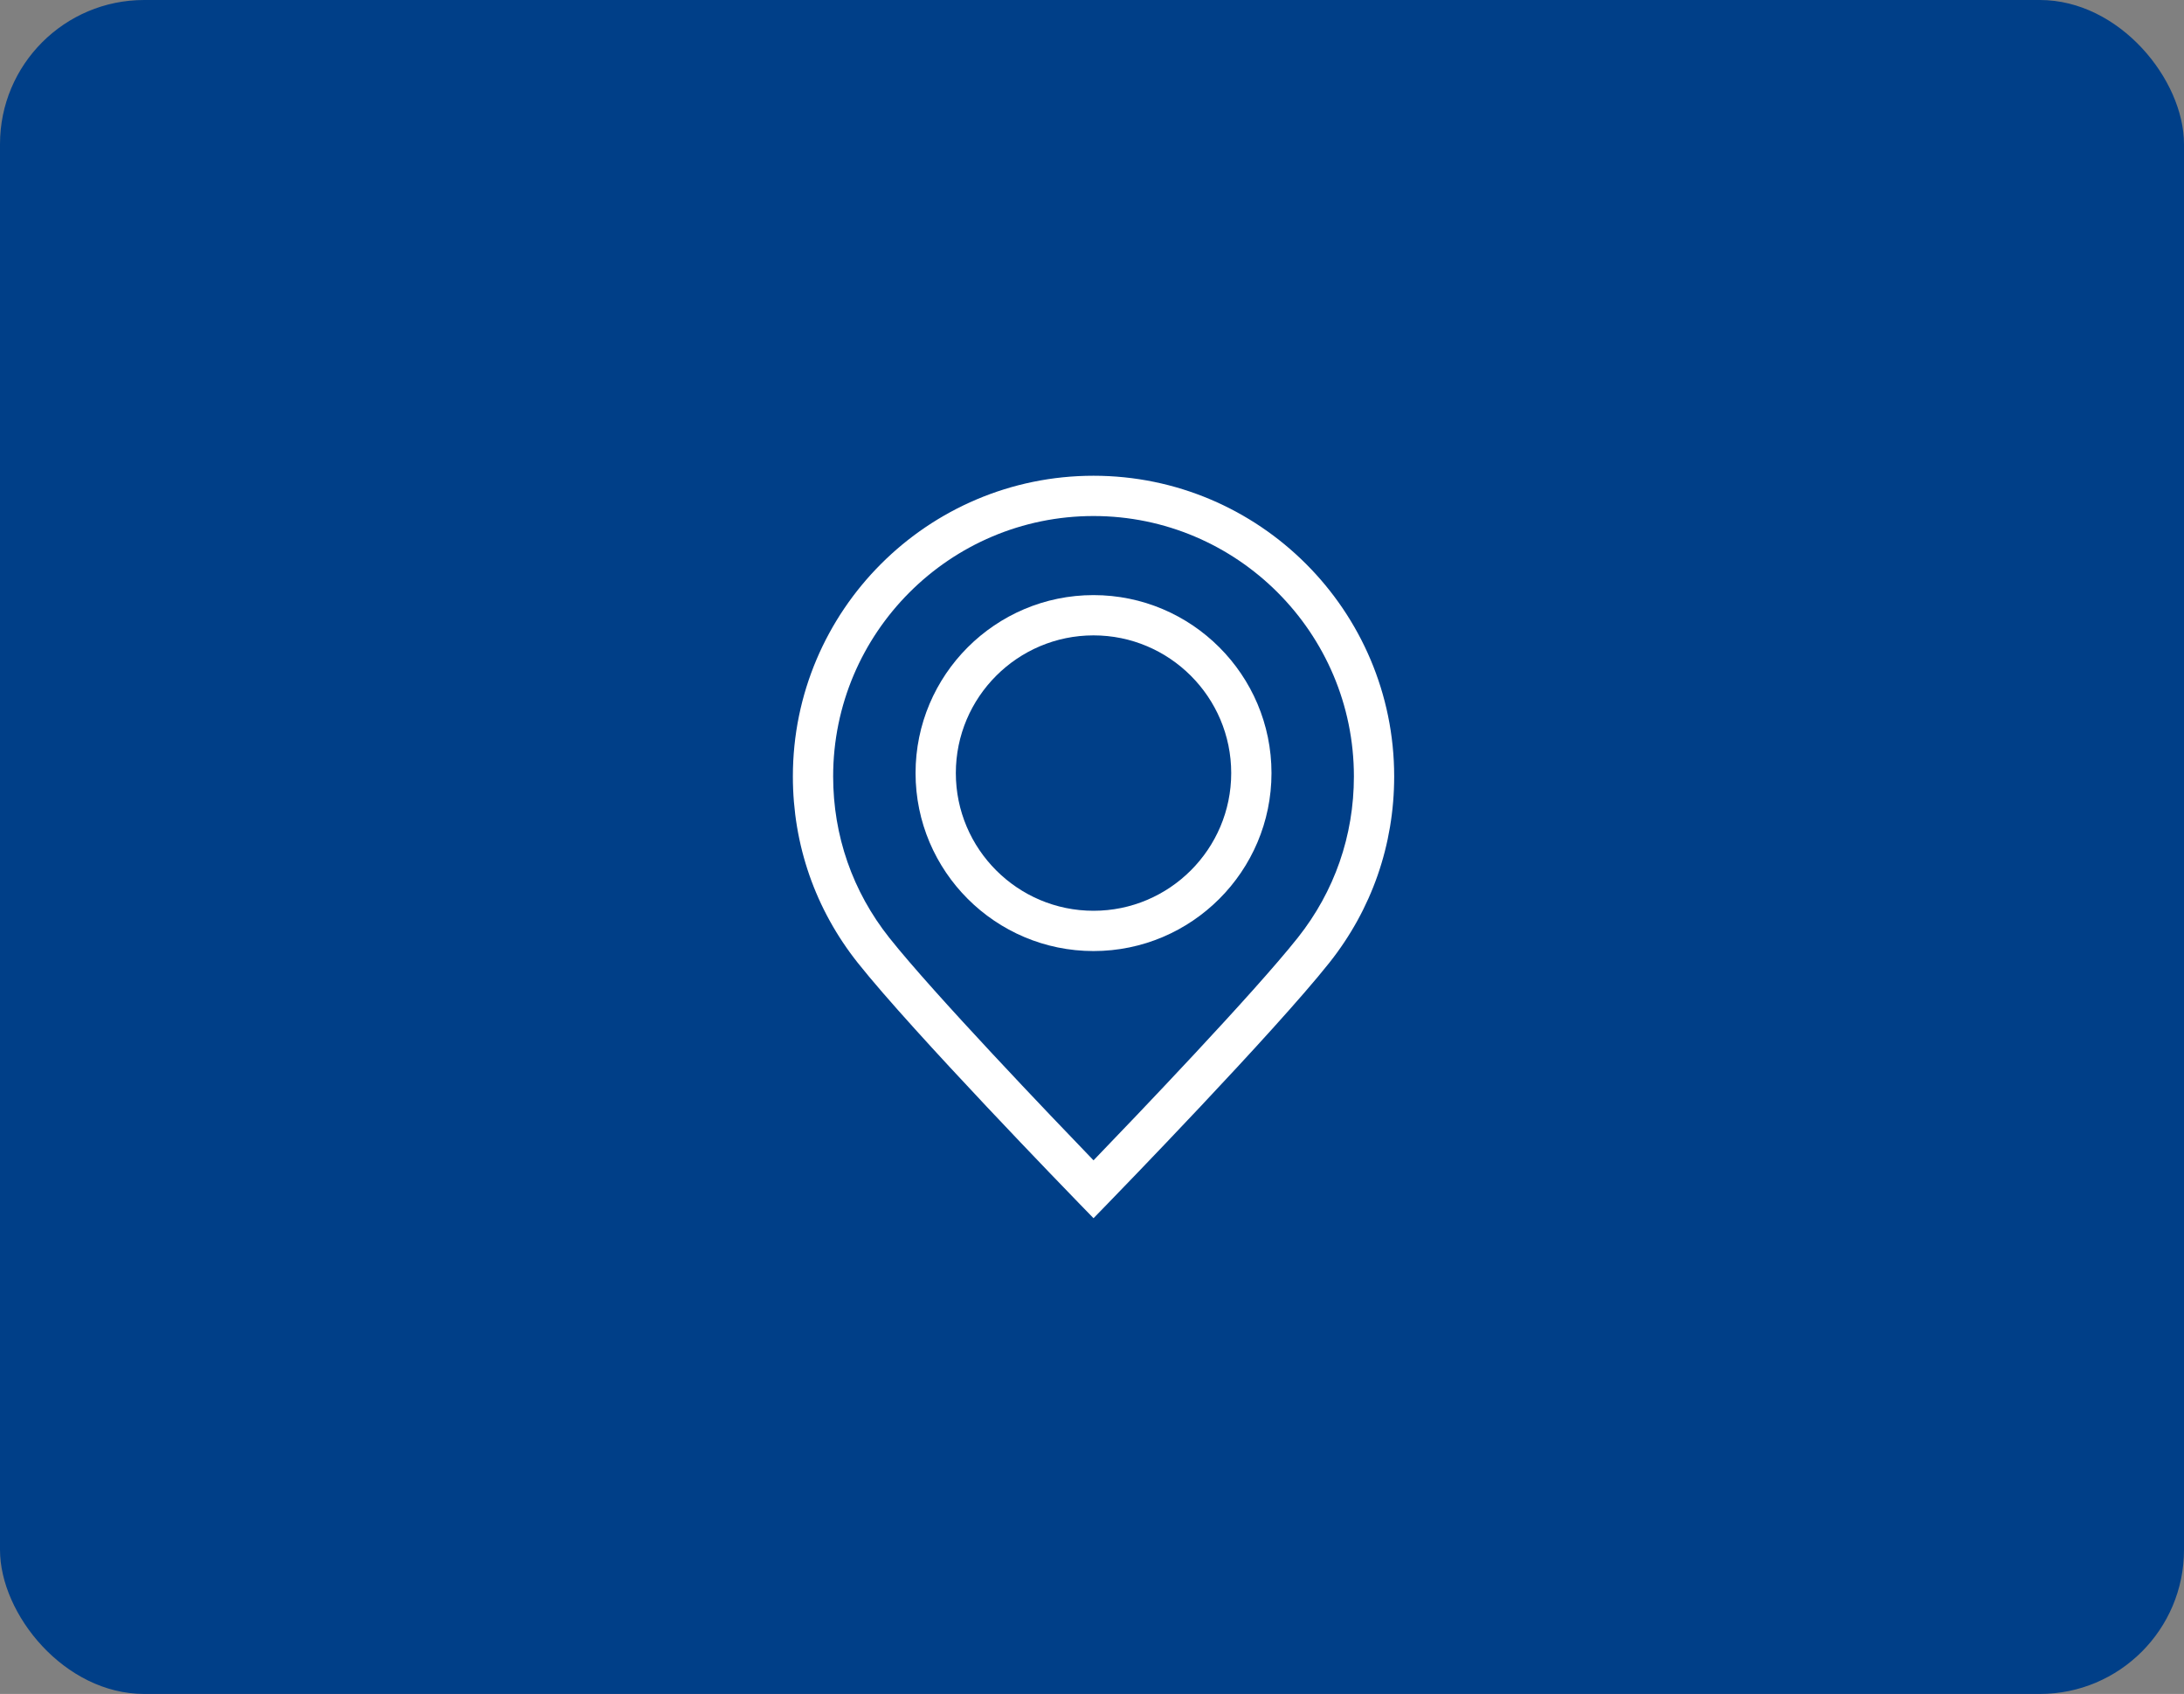 <svg width="303" height="235" viewBox="0 0 303 235" fill="none" xmlns="http://www.w3.org/2000/svg">
<rect x="0" y="0" width="303" height="235" fill="#808080" stroke="none"/>
<rect width="303" height="235" rx="20" fill="#003F88"/>
<path d="M151.711 66C128.712 66 110 84.712 110 107.711C110 117.202 113.11 126.14 118.994 133.559C126.613 143.165 148.769 165.973 149.708 166.94L151.711 169L153.714 166.94C154.654 165.973 176.817 143.16 184.437 133.55C190.316 126.137 193.423 117.202 193.423 107.711C193.423 84.712 174.711 66 151.711 66ZM180.058 130.079C173.924 137.814 157.451 155.021 151.711 160.973C145.973 155.022 129.505 137.819 123.372 130.087C118.28 123.665 115.588 115.928 115.588 107.711C115.588 87.793 131.793 71.588 151.711 71.588C171.63 71.588 187.835 87.793 187.835 107.711C187.835 115.929 185.146 123.663 180.058 130.079Z" fill="white"/>
<path d="M151.711 82.558C138.097 82.558 127.021 93.634 127.021 107.248C127.021 120.863 138.097 131.939 151.711 131.939C165.326 131.939 176.402 120.862 176.402 107.248C176.402 93.634 165.326 82.558 151.711 82.558ZM151.711 126.351C141.178 126.351 132.609 117.781 132.609 107.248C132.609 96.715 141.178 88.145 151.711 88.145C162.245 88.145 170.814 96.715 170.814 107.248C170.814 117.782 162.245 126.351 151.711 126.351Z" fill="white"/>
</svg>

